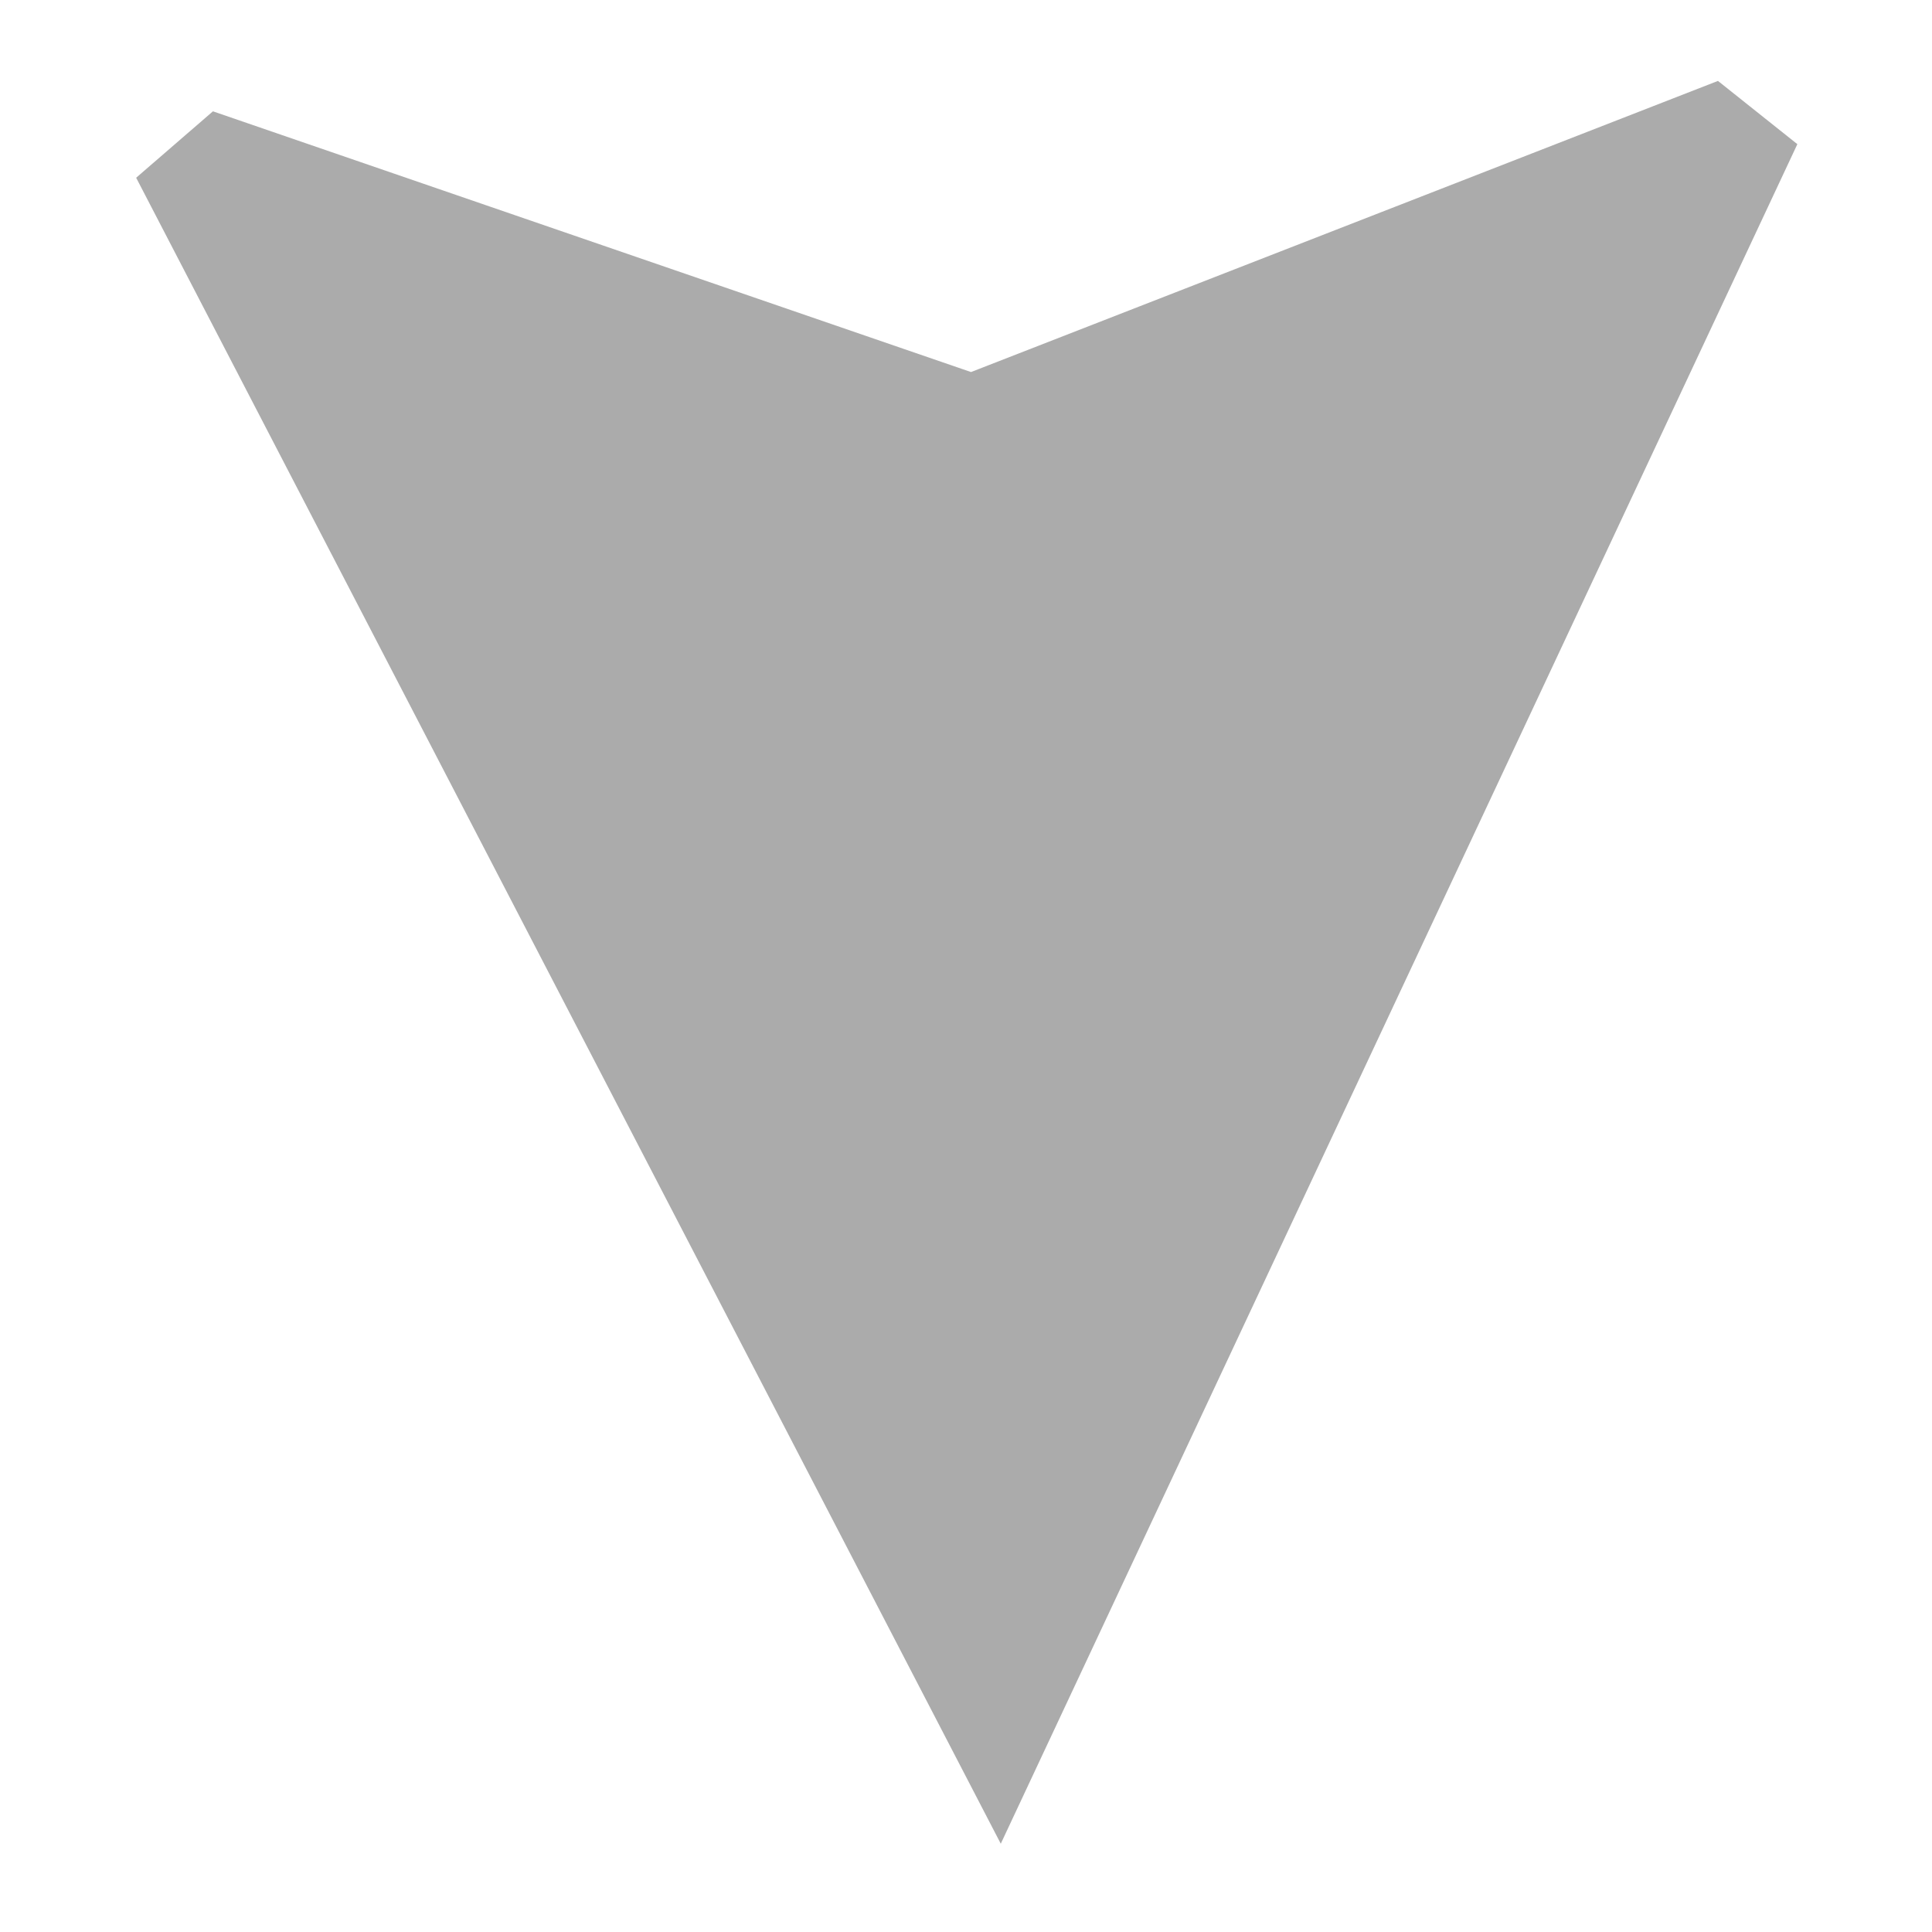 <svg height="140" viewBox="0 0 42 42" width="140" xmlns="http://www.w3.org/2000/svg"><path d="m21.756 40.081 17.317-36.947-1.726-1.375-16.238 6.329-16.48-5.668-1.669 1.444z" fill="#ababab" stroke-width="1.097"/></svg>
